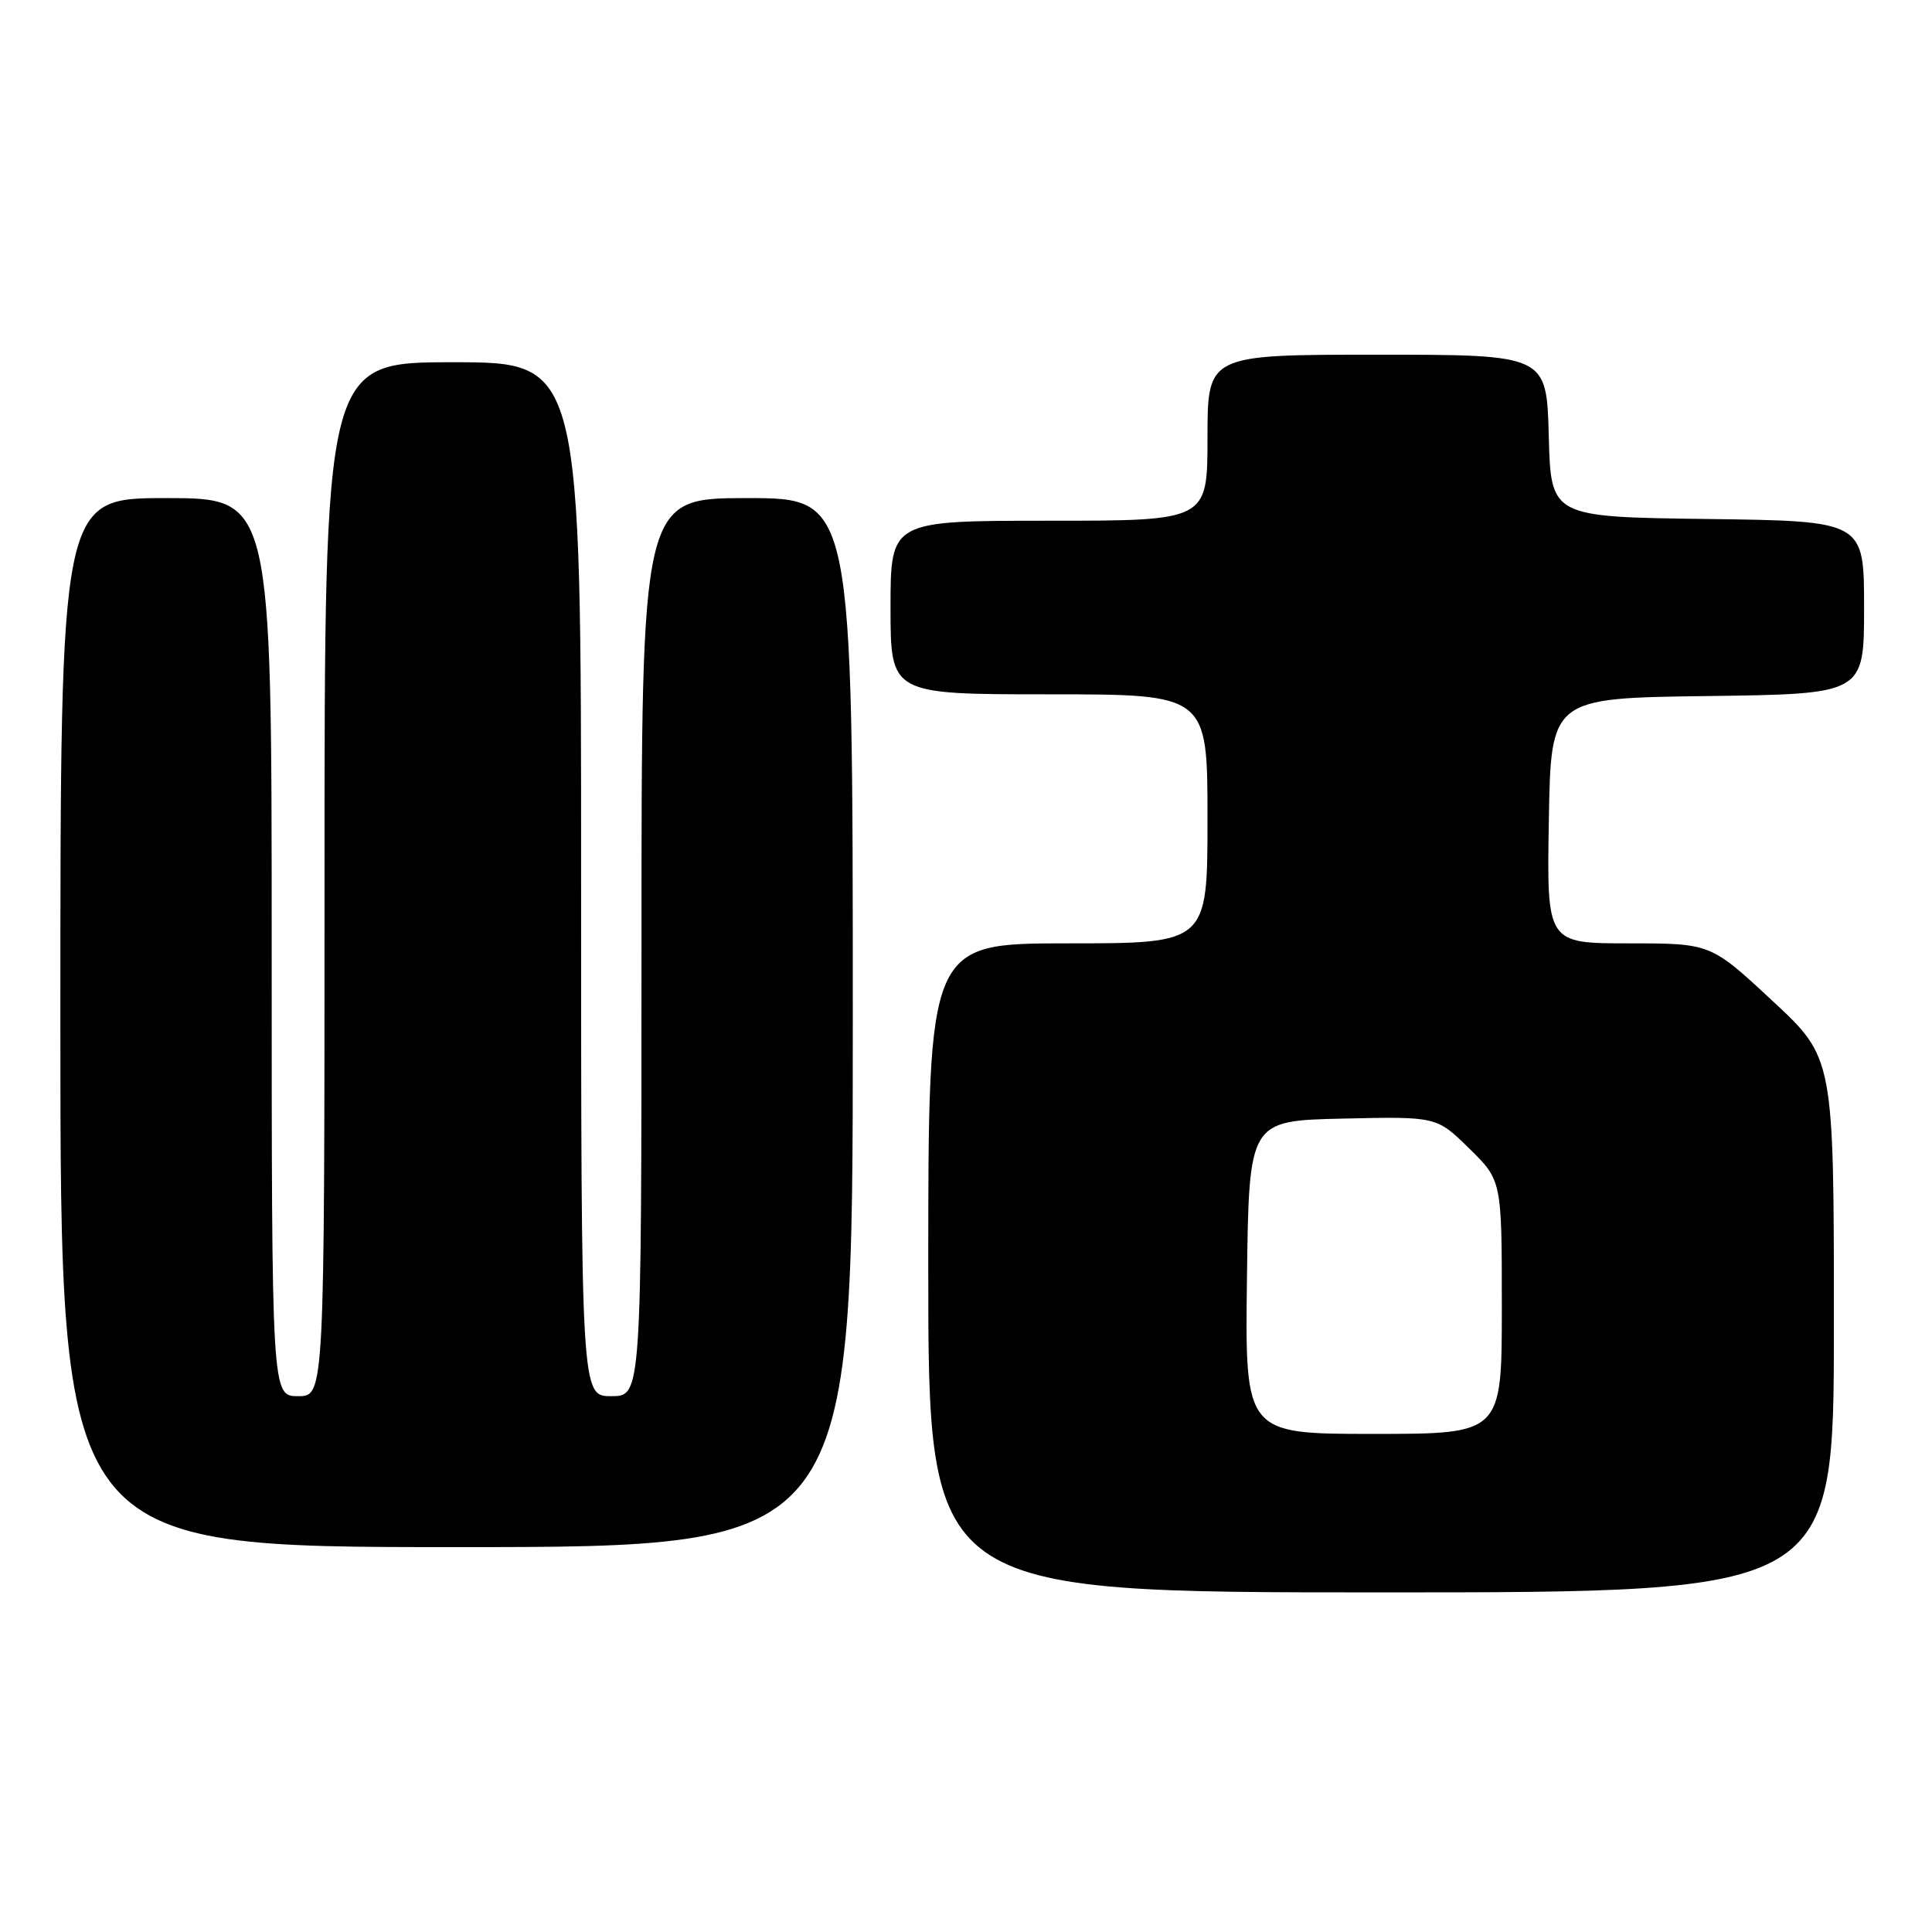 <?xml version="1.0" encoding="UTF-8" standalone="no"?>
<!DOCTYPE svg PUBLIC "-//W3C//DTD SVG 1.1//EN" "http://www.w3.org/Graphics/SVG/1.1/DTD/svg11.dtd" >
<svg xmlns="http://www.w3.org/2000/svg" xmlns:xlink="http://www.w3.org/1999/xlink" version="1.1" viewBox="0 0 256 256">
 <g >
 <path fill="currentColor"
d=" M 243.00 175.59 C 243.00 140.17 243.00 140.17 234.83 132.59 C 226.67 125.00 226.67 125.00 215.81 125.00 C 204.95 125.00 204.95 125.00 205.23 108.75 C 205.50 92.50 205.50 92.50 226.25 92.23 C 247.00 91.96 247.00 91.96 247.00 80.50 C 247.00 69.04 247.00 69.04 226.25 68.77 C 205.50 68.50 205.50 68.50 205.22 57.75 C 204.93 47.00 204.93 47.00 182.47 47.00 C 160.00 47.00 160.00 47.00 160.00 58.00 C 160.00 69.00 160.00 69.00 139.00 69.00 C 118.00 69.00 118.00 69.00 118.00 80.50 C 118.00 92.00 118.00 92.00 139.00 92.00 C 160.00 92.00 160.00 92.00 160.00 108.50 C 160.00 125.00 160.00 125.00 141.50 125.00 C 123.00 125.00 123.00 125.00 123.00 168.00 C 123.00 211.00 123.00 211.00 183.00 211.00 C 243.00 211.00 243.00 211.00 243.00 175.59 Z  M 113.00 135.50 C 113.00 66.00 113.00 66.00 99.00 66.00 C 85.00 66.00 85.00 66.00 85.00 125.50 C 85.00 185.00 85.00 185.00 81.00 185.00 C 77.00 185.00 77.00 185.00 77.00 116.50 C 77.00 48.00 77.00 48.00 60.00 48.00 C 43.00 48.00 43.00 48.00 43.00 116.50 C 43.00 185.00 43.00 185.00 39.50 185.00 C 36.00 185.00 36.00 185.00 36.00 125.50 C 36.00 66.00 36.00 66.00 22.00 66.00 C 8.00 66.00 8.00 66.00 8.00 135.50 C 8.00 205.00 8.00 205.00 60.50 205.00 C 113.00 205.00 113.00 205.00 113.00 135.50 Z  M 165.23 169.25 C 165.50 148.50 165.50 148.50 177.93 148.22 C 190.36 147.94 190.36 147.94 194.68 152.18 C 199.00 156.42 199.00 156.42 199.00 173.21 C 199.00 190.00 199.00 190.00 181.98 190.00 C 164.96 190.00 164.96 190.00 165.23 169.25 Z "/>
</g>
</svg>
